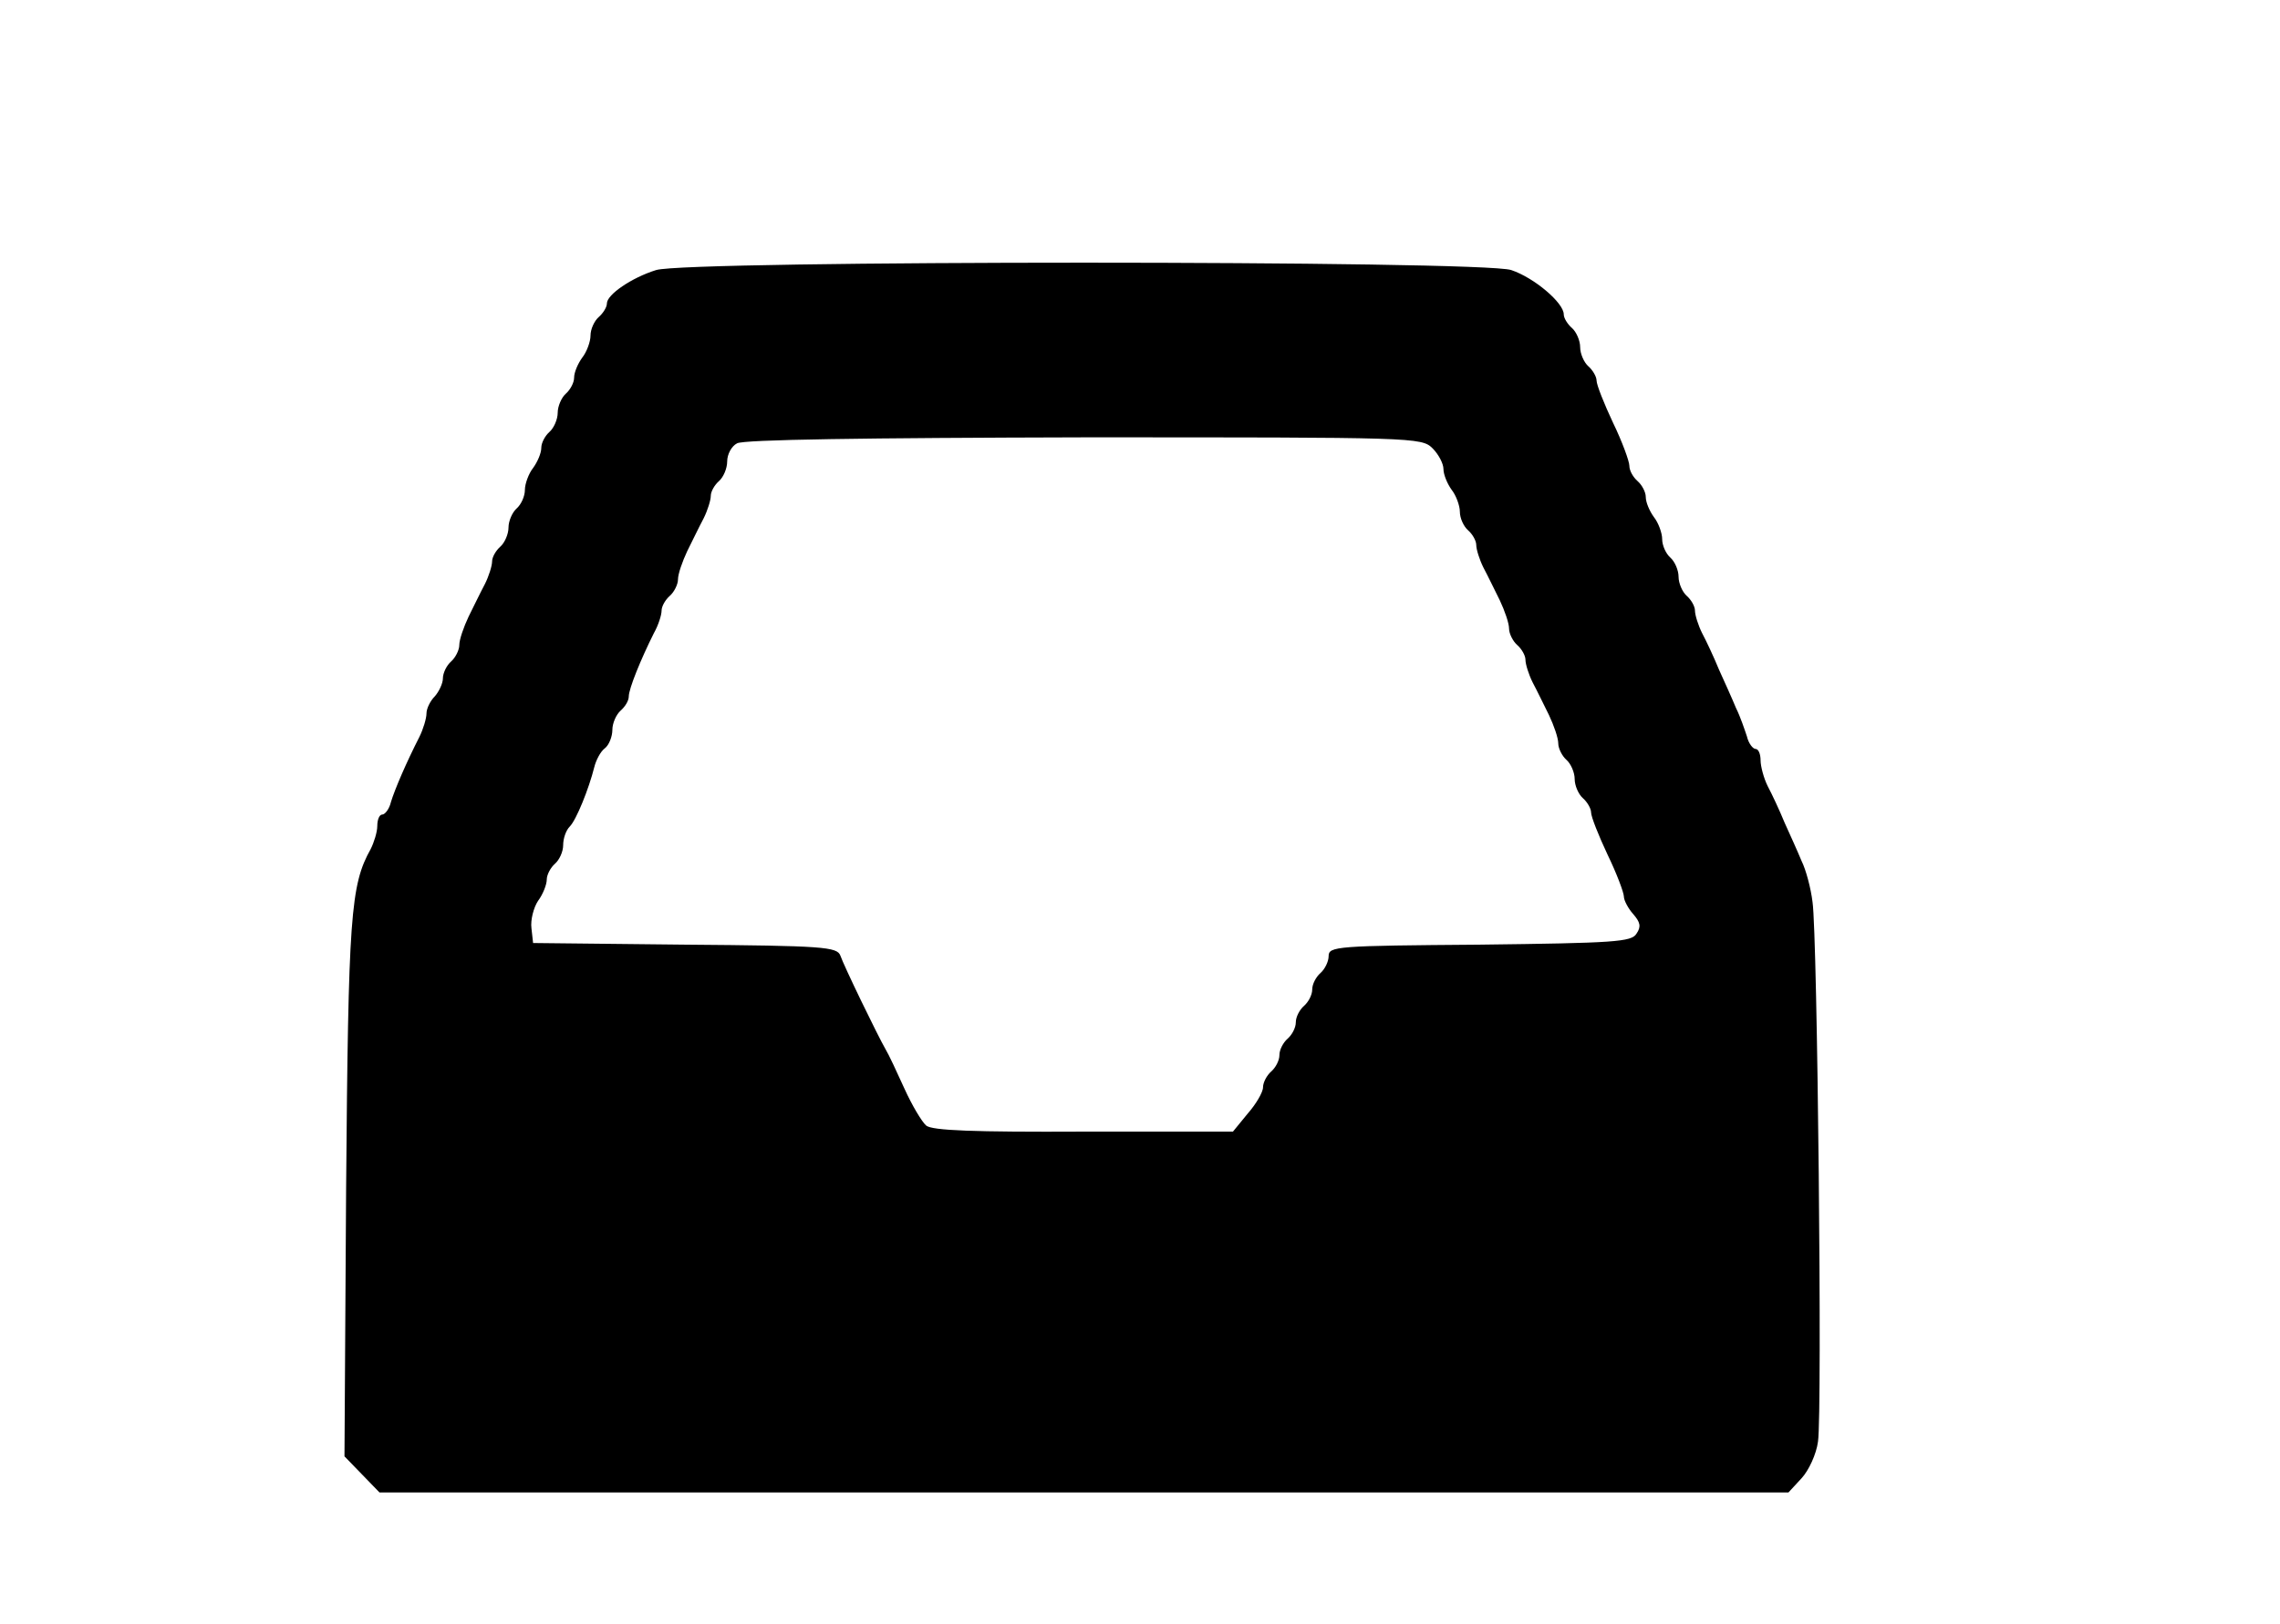 <?xml version="1.0" standalone="no"?>
<!DOCTYPE svg PUBLIC "-//W3C//DTD SVG 20010904//EN"
 "http://www.w3.org/TR/2001/REC-SVG-20010904/DTD/svg10.dtd">
<svg version="1.0" xmlns="http://www.w3.org/2000/svg"
 width="417pt" height="297pt" viewBox="0 0 417 297"
 preserveAspectRatio="xMidYMid meet">
<g transform="translate(0,297) scale(0.1,-0.1)"
fill="#000000" stroke="none">
<path d="M1200 2476 c-45 -14 -90 -45 -90 -61 0 -7 -7 -18 -15 -25 -8 -7 -15
-22 -15 -34 0 -11 -7 -30 -15 -40 -8 -11 -15 -27 -15 -37 0 -9 -7 -22 -15 -29
-8 -7 -15 -23 -15 -35 0 -12 -7 -28 -15 -35 -8 -7 -15 -20 -15 -29 0 -10 -7
-26 -15 -37 -8 -10 -15 -29 -15 -40 0 -12 -7 -27 -15 -34 -8 -7 -15 -23 -15
-35 0 -12 -7 -28 -15 -35 -8 -7 -15 -19 -15 -27 0 -8 -6 -27 -13 -41 -8 -15
-21 -42 -30 -60 -9 -19 -17 -42 -17 -52 0 -9 -7 -23 -15 -30 -8 -7 -15 -21
-15 -31 0 -9 -7 -24 -15 -33 -8 -8 -15 -22 -15 -31 0 -9 -6 -29 -13 -43 -24
-47 -45 -96 -52 -119 -3 -13 -11 -23 -16 -23 -5 0 -9 -9 -9 -21 0 -11 -6 -30
-12 -42 -37 -66 -41 -123 -45 -621 l-3 -490 32 -33 32 -33 1288 0 1289 0 24
26 c13 14 27 44 30 67 8 53 -1 927 -10 987 -3 25 -12 59 -20 75 -7 17 -21 48
-31 70 -9 22 -23 52 -31 67 -7 14 -13 36 -13 47 0 12 -4 21 -9 21 -5 0 -13 10
-16 23 -4 12 -12 36 -20 52 -7 17 -21 48 -31 70 -9 22 -23 52 -31 67 -7 14
-13 33 -13 41 0 8 -7 20 -15 27 -8 7 -15 23 -15 35 0 12 -7 28 -15 35 -8 7
-15 22 -15 34 0 11 -7 30 -15 40 -8 11 -15 27 -15 37 0 9 -7 22 -15 29 -8 7
-15 19 -15 28 0 8 -13 44 -30 79 -16 34 -30 69 -30 77 0 7 -7 19 -15 26 -8 7
-15 23 -15 35 0 12 -7 28 -15 35 -8 7 -15 18 -15 25 0 21 -54 67 -96 81 -52
18 -1509 18 -1564 0z m1420 -326 c11 -11 20 -28 20 -38 0 -10 7 -27 15 -38 8
-10 15 -29 15 -40 0 -12 7 -27 15 -34 8 -7 15 -19 15 -27 0 -8 6 -27 13 -41 8
-15 21 -42 30 -60 9 -19 17 -42 17 -52 0 -9 7 -23 15 -30 8 -7 15 -19 15 -27
0 -8 6 -27 13 -41 8 -15 21 -42 30 -60 9 -19 17 -42 17 -52 0 -9 7 -23 15 -30
8 -7 15 -23 15 -35 0 -12 7 -28 15 -35 8 -7 15 -19 15 -26 0 -8 14 -43 30 -77
17 -35 30 -70 30 -77 0 -7 8 -22 17 -32 13 -15 15 -23 6 -36 -9 -15 -40 -17
-287 -20 -262 -2 -276 -3 -276 -21 0 -10 -7 -24 -15 -31 -8 -7 -15 -20 -15
-30 0 -10 -7 -23 -15 -30 -8 -7 -15 -20 -15 -30 0 -10 -7 -23 -15 -30 -8 -7
-15 -20 -15 -30 0 -10 -7 -23 -15 -30 -8 -7 -15 -20 -15 -29 0 -9 -13 -31 -28
-48 l-27 -33 -273 0 c-202 -1 -277 2 -288 11 -8 7 -26 37 -40 68 -14 31 -29
63 -34 71 -15 26 -77 154 -83 172 -6 16 -31 18 -284 20 l-278 3 -3 27 c-2 15
4 38 12 50 9 12 16 30 16 39 0 9 7 22 15 29 8 7 15 22 15 34 0 12 5 27 12 34
12 12 35 69 45 109 3 12 11 28 19 34 8 6 14 22 14 34 0 12 7 28 15 35 8 7 15
18 15 26 0 14 22 68 46 116 8 14 14 33 14 41 0 8 7 20 15 27 8 7 15 21 15 30
0 10 8 33 17 52 9 18 22 45 30 60 7 14 13 33 13 41 0 8 7 20 15 27 8 7 15 23
15 36 0 13 8 28 18 33 11 7 234 10 635 11 604 0 617 0 637 -20z"/>
</g>
</svg>
